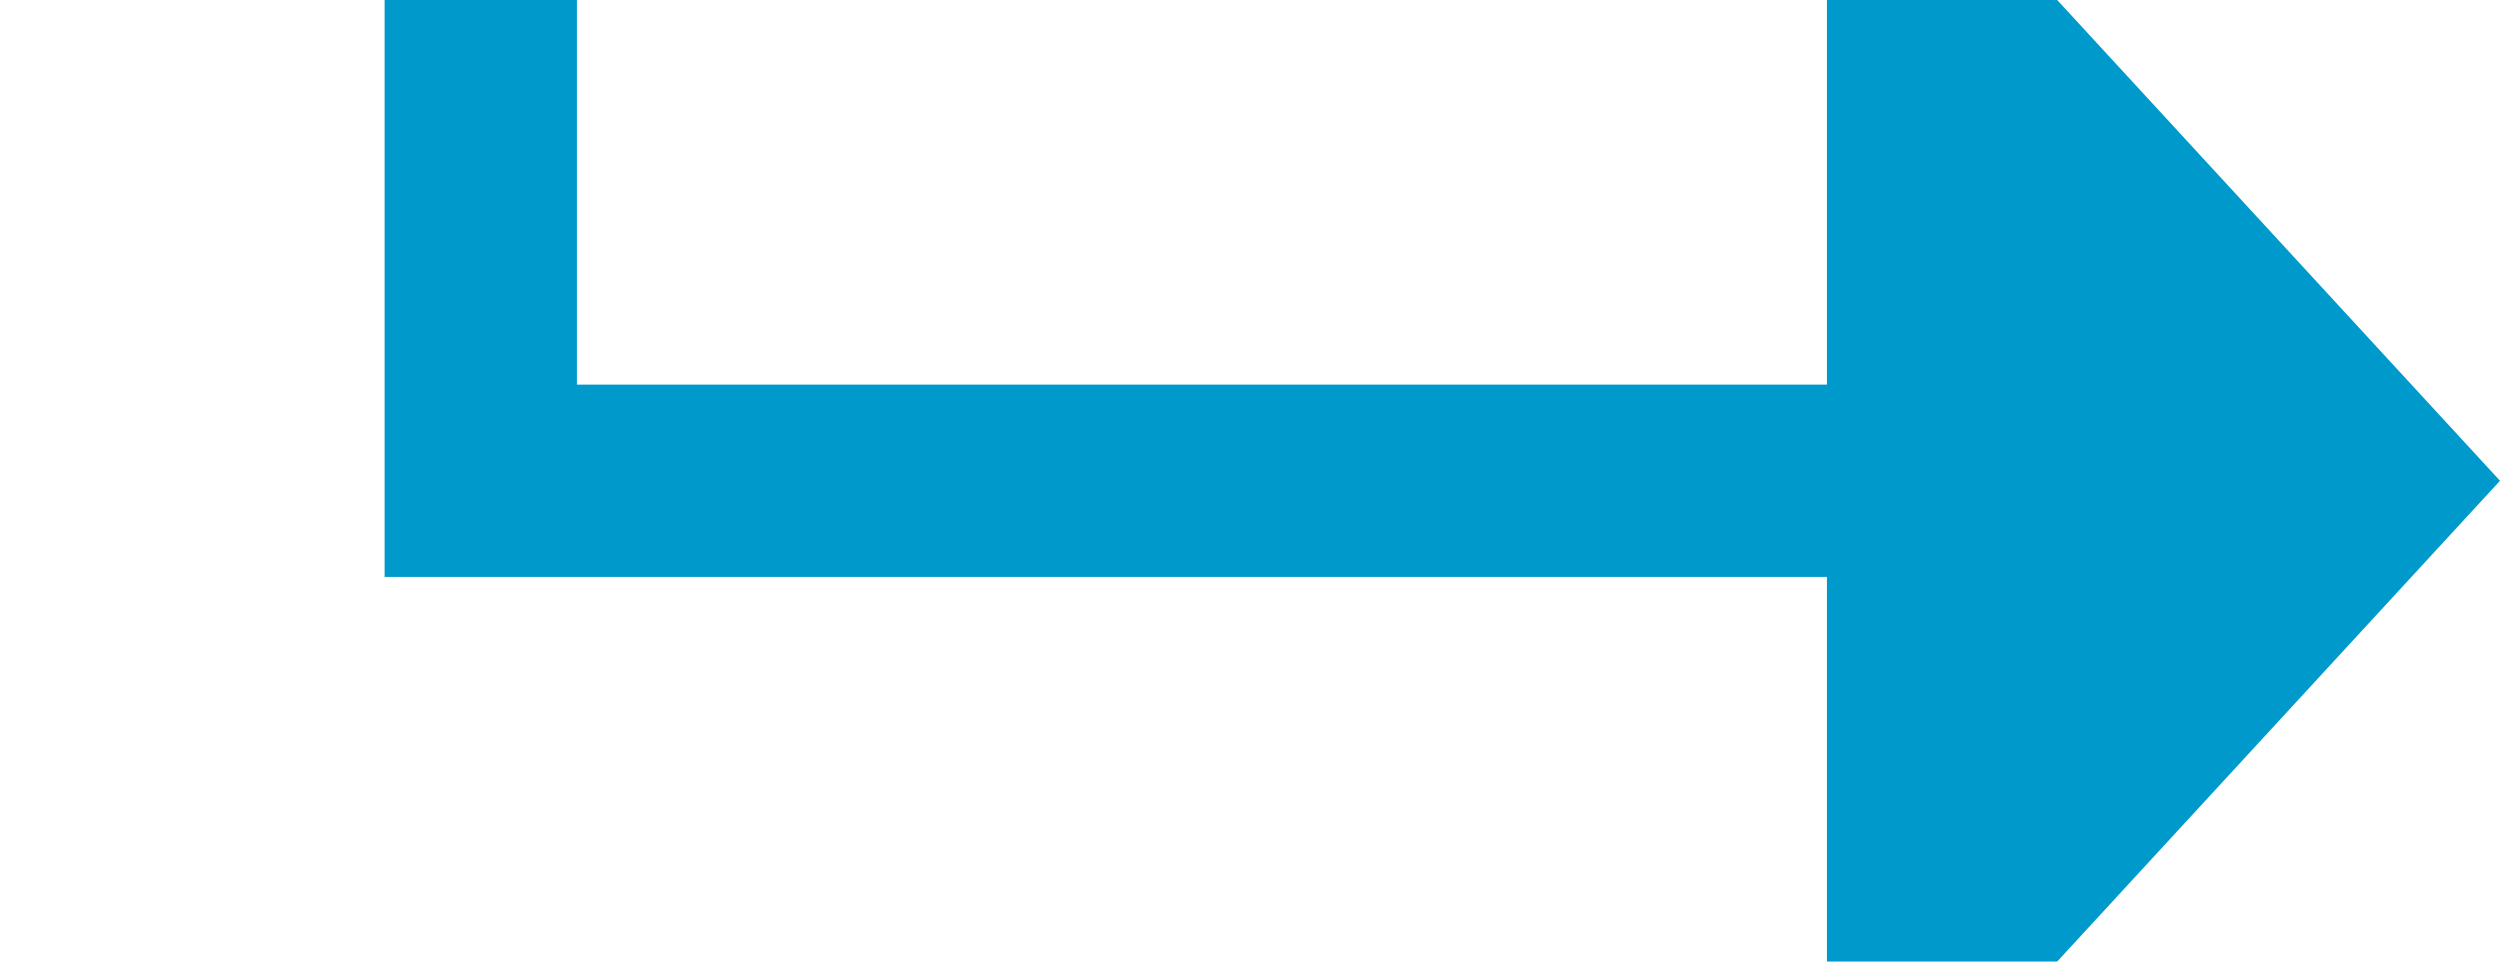﻿<?xml version="1.0" encoding="utf-8"?>
<svg version="1.1" xmlns:xlink="http://www.w3.org/1999/xlink" width="26px" height="10px" preserveAspectRatio="xMinYMid meet" viewBox="495 584  26 8" xmlns="http://www.w3.org/2000/svg">
  <path d="M 516 428  L 500 428  L 500 588  L 515 588  " stroke-width="2" stroke="#0099cc" fill="none" />
  <path d="M 514 595.6  L 521 588  L 514 580.4  L 514 595.6  Z " fill-rule="nonzero" fill="#0099cc" stroke="none" />
</svg>